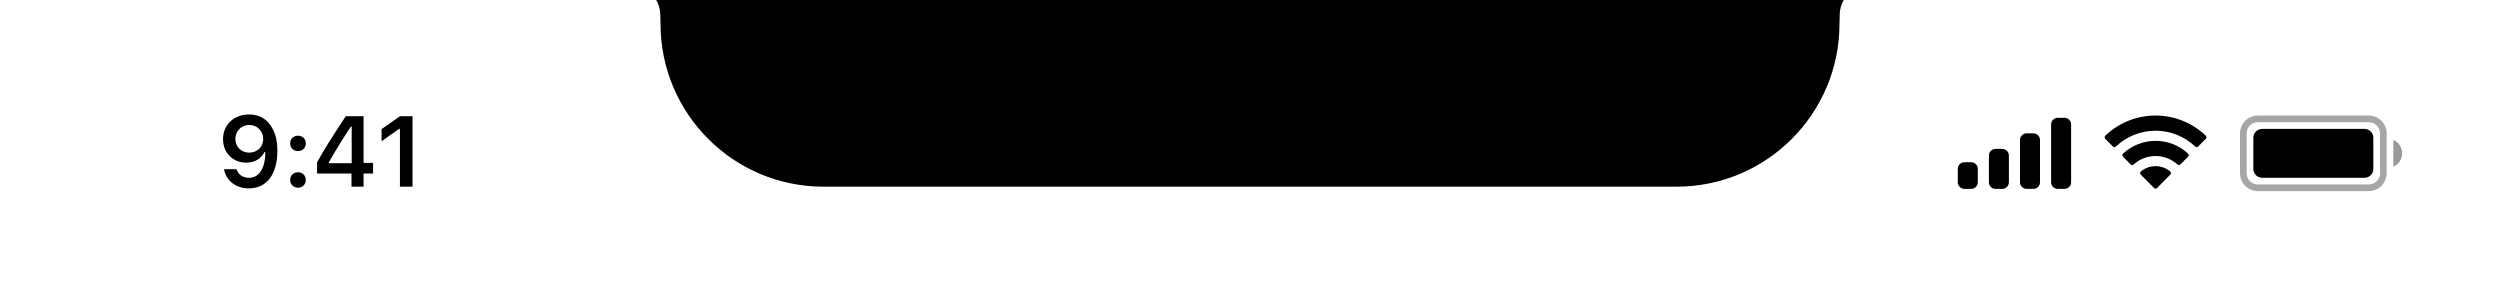 <svg width="375" height="44" viewBox="0 0 375 44" fill="none" xmlns="http://www.w3.org/2000/svg">
<g clip-path="url(#clip0_50_6002)">
<path d="M96 -2H279C277.224 -1.392 276.013 0.255 275.961 2.131L275.922 3.562C275.922 17.059 264.981 28 251.484 28H123.516C110.019 28 99.078 17.059 99.078 3.562L99.038 2.131C98.987 0.255 97.776 -1.392 96 -2Z" fill="black"/>
<path opacity="0.35" d="M338.667 17.833H355.333C356.53 17.833 357.5 18.804 357.5 20V26C357.5 27.197 356.53 28.166 355.333 28.166H338.667C337.47 28.166 336.5 27.197 336.5 26V20L336.511 19.779C336.622 18.686 337.545 17.833 338.667 17.833Z" stroke="black"/>
<path opacity="0.4" d="M359 21V25C359.805 24.661 360.328 23.873 360.328 23C360.328 22.127 359.805 21.339 359 21Z" fill="black"/>
<path d="M338 20.667C338 19.93 338.597 19.333 339.333 19.333H354.667C355.403 19.333 356 19.93 356 20.667V25.333C356 26.07 355.403 26.667 354.667 26.667H339.333C338.597 26.667 338 26.07 338 25.333V20.667Z" fill="black"/>
<path d="M321.121 25.731C322.396 24.652 324.265 24.652 325.541 25.731C325.605 25.789 325.641 25.871 325.643 25.958C325.645 26.044 325.611 26.128 325.549 26.188L323.552 28.204C323.494 28.263 323.414 28.297 323.331 28.297C323.247 28.297 323.167 28.263 323.109 28.204L321.111 26.188C321.049 26.128 321.015 26.044 321.017 25.958C321.019 25.871 321.056 25.789 321.121 25.731ZM318.456 23.042C321.204 20.486 325.459 20.486 328.208 23.042C328.269 23.102 328.305 23.184 328.306 23.27C328.307 23.356 328.273 23.439 328.212 23.501L327.058 24.668C326.939 24.787 326.747 24.789 326.625 24.674C325.722 23.856 324.548 23.404 323.331 23.404C322.114 23.404 320.94 23.857 320.039 24.674C319.917 24.789 319.724 24.787 319.605 24.668L318.451 23.501C318.39 23.439 318.356 23.356 318.357 23.27C318.358 23.184 318.394 23.102 318.456 23.042ZM315.791 20.36C320.006 16.321 326.656 16.321 330.871 20.36C330.932 20.42 330.966 20.502 330.966 20.587C330.967 20.673 330.933 20.755 330.873 20.816L329.716 21.983C329.597 22.102 329.405 22.104 329.284 21.986C327.678 20.459 325.546 19.608 323.331 19.608C321.114 19.608 318.983 20.459 317.376 21.986C317.256 22.104 317.063 22.103 316.944 21.983L315.788 20.816C315.727 20.755 315.693 20.673 315.694 20.587C315.694 20.502 315.73 20.42 315.791 20.36Z" fill="black"/>
<path d="M295.667 24.334C296.219 24.334 296.667 24.781 296.667 25.334V27.334C296.667 27.886 296.219 28.334 295.667 28.334H294.667C294.115 28.334 293.667 27.886 293.667 27.334V25.334C293.667 24.781 294.114 24.334 294.667 24.334H295.667ZM300.334 22.334C300.886 22.334 301.334 22.781 301.334 23.334V27.334C301.334 27.886 300.886 28.333 300.334 28.334H299.334C298.782 28.334 298.334 27.886 298.334 27.334V23.334C298.334 22.781 298.781 22.334 299.334 22.334H300.334ZM305 20C305.552 20 306 20.448 306 21V27.334C306 27.886 305.552 28.334 305 28.334H304C303.448 28.333 303 27.886 303 27.334V21C303 20.448 303.448 20 304 20H305ZM309.667 17.667C310.219 17.667 310.667 18.114 310.667 18.667V27.334C310.667 27.886 310.219 28.334 309.667 28.334H308.667C308.115 28.334 307.667 27.886 307.667 27.334V18.667C307.667 18.114 308.114 17.667 308.667 17.667H309.667Z" fill="black"/>
<path d="M37.321 28.256C40.009 28.256 41.605 26.154 41.605 22.595C41.605 21.254 41.349 20.127 40.858 19.255C40.148 17.9 38.925 17.168 37.379 17.168C35.08 17.168 33.454 18.713 33.454 20.881C33.454 22.917 34.919 24.396 36.933 24.396C38.17 24.396 39.174 23.818 39.672 22.814H39.694C39.694 22.814 39.723 22.814 39.73 22.814C39.745 22.814 39.796 22.814 39.796 22.814C39.796 25.231 38.881 26.674 37.335 26.674C36.427 26.674 35.724 26.176 35.482 25.378H33.6C33.915 27.114 35.387 28.256 37.321 28.256ZM37.387 22.895C36.171 22.895 35.307 22.031 35.307 20.822C35.307 19.643 36.215 18.742 37.394 18.742C38.573 18.742 39.481 19.658 39.481 20.852C39.481 22.031 38.595 22.895 37.387 22.895Z" fill="black"/>
<path d="M44.697 28.154C45.392 28.154 45.868 27.656 45.868 26.997C45.868 26.33 45.392 25.839 44.697 25.839C44.008 25.839 43.525 26.33 43.525 26.997C43.525 27.656 44.008 28.154 44.697 28.154ZM44.697 22.661C45.392 22.661 45.868 22.17 45.868 21.511C45.868 20.844 45.392 20.354 44.697 20.354C44.008 20.354 43.525 20.844 43.525 21.511C43.525 22.17 44.008 22.661 44.697 22.661Z" fill="black"/>
<path d="M52.724 28H54.533V26.03H55.962V24.433H54.533V17.431H51.867C50 20.244 48.513 22.595 47.561 24.345V26.03H52.724V28ZM49.311 24.367C50.542 22.199 51.64 20.463 52.651 18.969H52.754V24.477H49.311V24.367Z" fill="black"/>
<path d="M59.99 28H61.88V17.431H59.998L57.236 19.365V21.181L59.866 19.335H59.99V28Z" fill="black"/>
</g>
<defs>
<clipPath id="clip0_50_6002">
<rect width="375" height="44" fill="white"/>
</clipPath>
</defs>
</svg>
